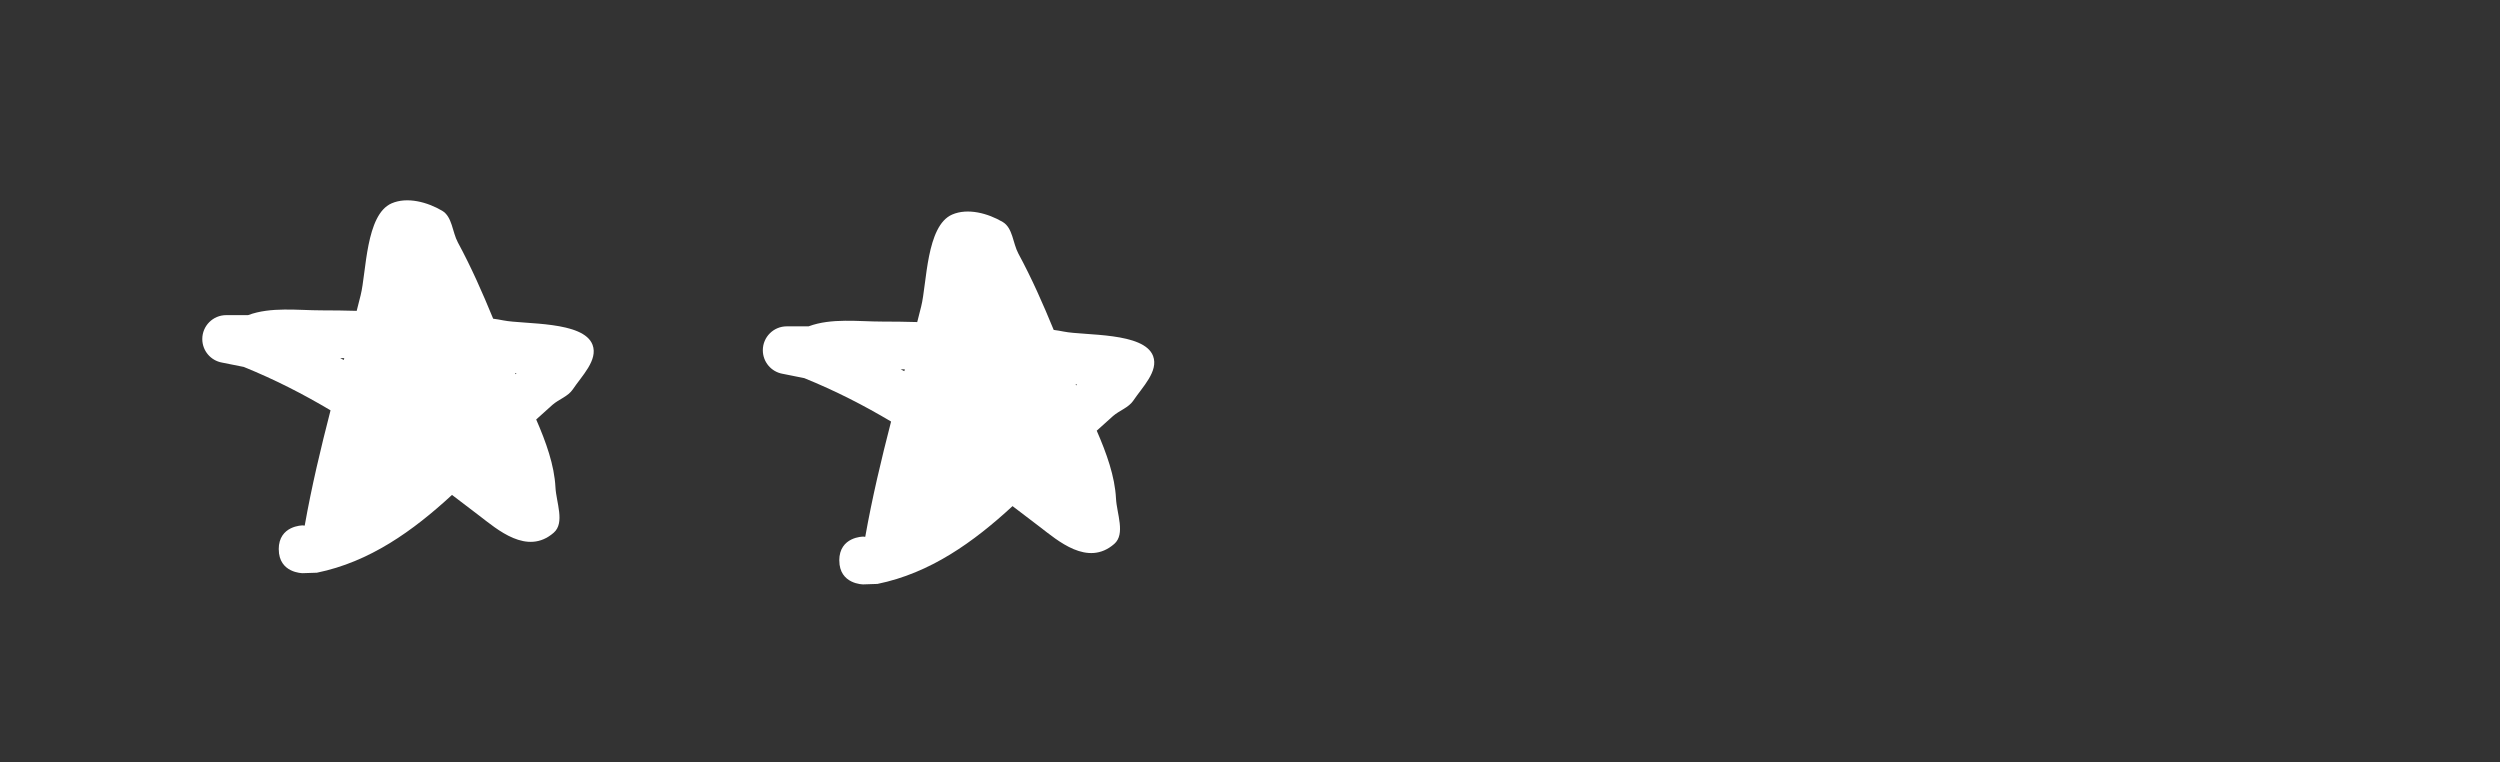 <svg version="1.1" xmlns="http://www.w3.org/2000/svg" xmlns:xlink="http://www.w3.org/1999/xlink" width="111.5" height="34" viewBox="0,0,111.5,34"><rect x="0" y="0" width="111.5" height="34" fill="#333333" stroke="none"/><g transform="translate(-302.25,-162.75)"><g data-paper-data="{&quot;isPaintingLayer&quot;:true}" fill-rule="nonzero" stroke="none" stroke-linecap="butt" stroke-linejoin="miter" stroke-miterlimit="10" stroke-dasharray="" stroke-dashoffset="0" style="mix-blend-mode: normal"><path d="M314.681,187.249c0,-1.066 1.066,-1.066 1.066,-1.066l0.093,0.009c0.309,-1.743 0.715,-3.445 1.152,-5.141c-1.21,-0.72 -2.482,-1.373 -3.87,-1.936l-0.974,-0.195c-0.498,-0.089 -0.876,-0.525 -0.876,-1.049c0,-0.589 0.477,-1.066 1.066,-1.066h0.974c1.018,-0.38 2.229,-0.213 3.288,-0.213c0.526,0 1.044,0.007 1.558,0.022c0.06,-0.233 0.119,-0.465 0.177,-0.699c0.255,-1.018 0.222,-3.594 1.381,-4.096c0.697,-0.302 1.6,-0.055 2.255,0.331c0.452,0.267 0.45,0.949 0.699,1.411c0.6,1.109 1.1,2.247 1.575,3.403c0.148,0.02 0.298,0.044 0.45,0.075c0.932,0.186 3.583,0.019 3.983,1.091c0.253,0.679 -0.479,1.384 -0.881,1.986c-0.211,0.316 -0.622,0.44 -0.908,0.691c-0.245,0.215 -0.486,0.433 -0.725,0.652c0.438,1.006 0.81,2.04 0.859,3.023c0.034,0.676 0.432,1.583 -0.078,2.028c-1.186,1.034 -2.526,-0.156 -3.324,-0.764c-0.408,-0.311 -0.812,-0.619 -1.212,-0.923c-1.739,1.605 -3.676,2.991 -6.025,3.47l-0.635,0.021c0,0 -1.066,0 -1.066,-1.066zM325.286,179.398c-0.021,-0.004 -0.042,-0.008 -0.064,-0.012c0.008,0.018 0.015,0.035 0.023,0.053c0.013,-0.013 0.027,-0.027 0.041,-0.041zM317.423,178.723c0.053,0.027 0.106,0.054 0.159,0.081c0.007,-0.027 0.014,-0.054 0.022,-0.081c-0.06,0 -0.121,0 -0.181,0z" fill="#ffffff" stroke-width="0.5"/><path d="M339.681,187.749c0,-1.066 1.066,-1.066 1.066,-1.066l0.093,0.009c0.309,-1.743 0.715,-3.445 1.152,-5.141c-1.21,-0.72 -2.482,-1.373 -3.87,-1.936l-0.974,-0.195c-0.498,-0.089 -0.876,-0.525 -0.876,-1.049c0,-0.589 0.477,-1.066 1.066,-1.066h0.974c1.018,-0.38 2.229,-0.213 3.288,-0.213c0.526,0 1.044,0.007 1.558,0.022c0.06,-0.233 0.119,-0.465 0.177,-0.699c0.255,-1.018 0.222,-3.594 1.381,-4.096c0.697,-0.302 1.6,-0.055 2.255,0.331c0.452,0.267 0.45,0.949 0.699,1.411c0.6,1.109 1.1,2.247 1.575,3.403c0.148,0.02 0.298,0.044 0.45,0.075c0.932,0.186 3.583,0.019 3.983,1.091c0.253,0.679 -0.479,1.384 -0.881,1.986c-0.211,0.316 -0.622,0.44 -0.908,0.691c-0.245,0.215 -0.486,0.433 -0.725,0.652c0.438,1.006 0.81,2.04 0.859,3.023c0.034,0.676 0.432,1.583 -0.078,2.028c-1.186,1.034 -2.526,-0.156 -3.324,-0.764c-0.408,-0.311 -0.812,-0.619 -1.212,-0.923c-1.739,1.605 -3.676,2.991 -6.025,3.47l-0.635,0.021c0,0 -1.066,0 -1.066,-1.066zM350.286,179.898c-0.021,-0.004 -0.042,-0.008 -0.064,-0.012c0.008,0.018 0.015,0.035 0.023,0.053c0.013,-0.013 0.027,-0.027 0.041,-0.041zM342.423,179.223c0.053,0.027 0.106,0.054 0.159,0.081c0.007,-0.027 0.014,-0.054 0.022,-0.081c-0.06,0 -0.121,0 -0.181,0z" fill="#ffffff" stroke-width="0.5"/><path d="M302.25,196.75v-34h111.5v34z" fill="none" stroke-width="0"/></g></g></svg>